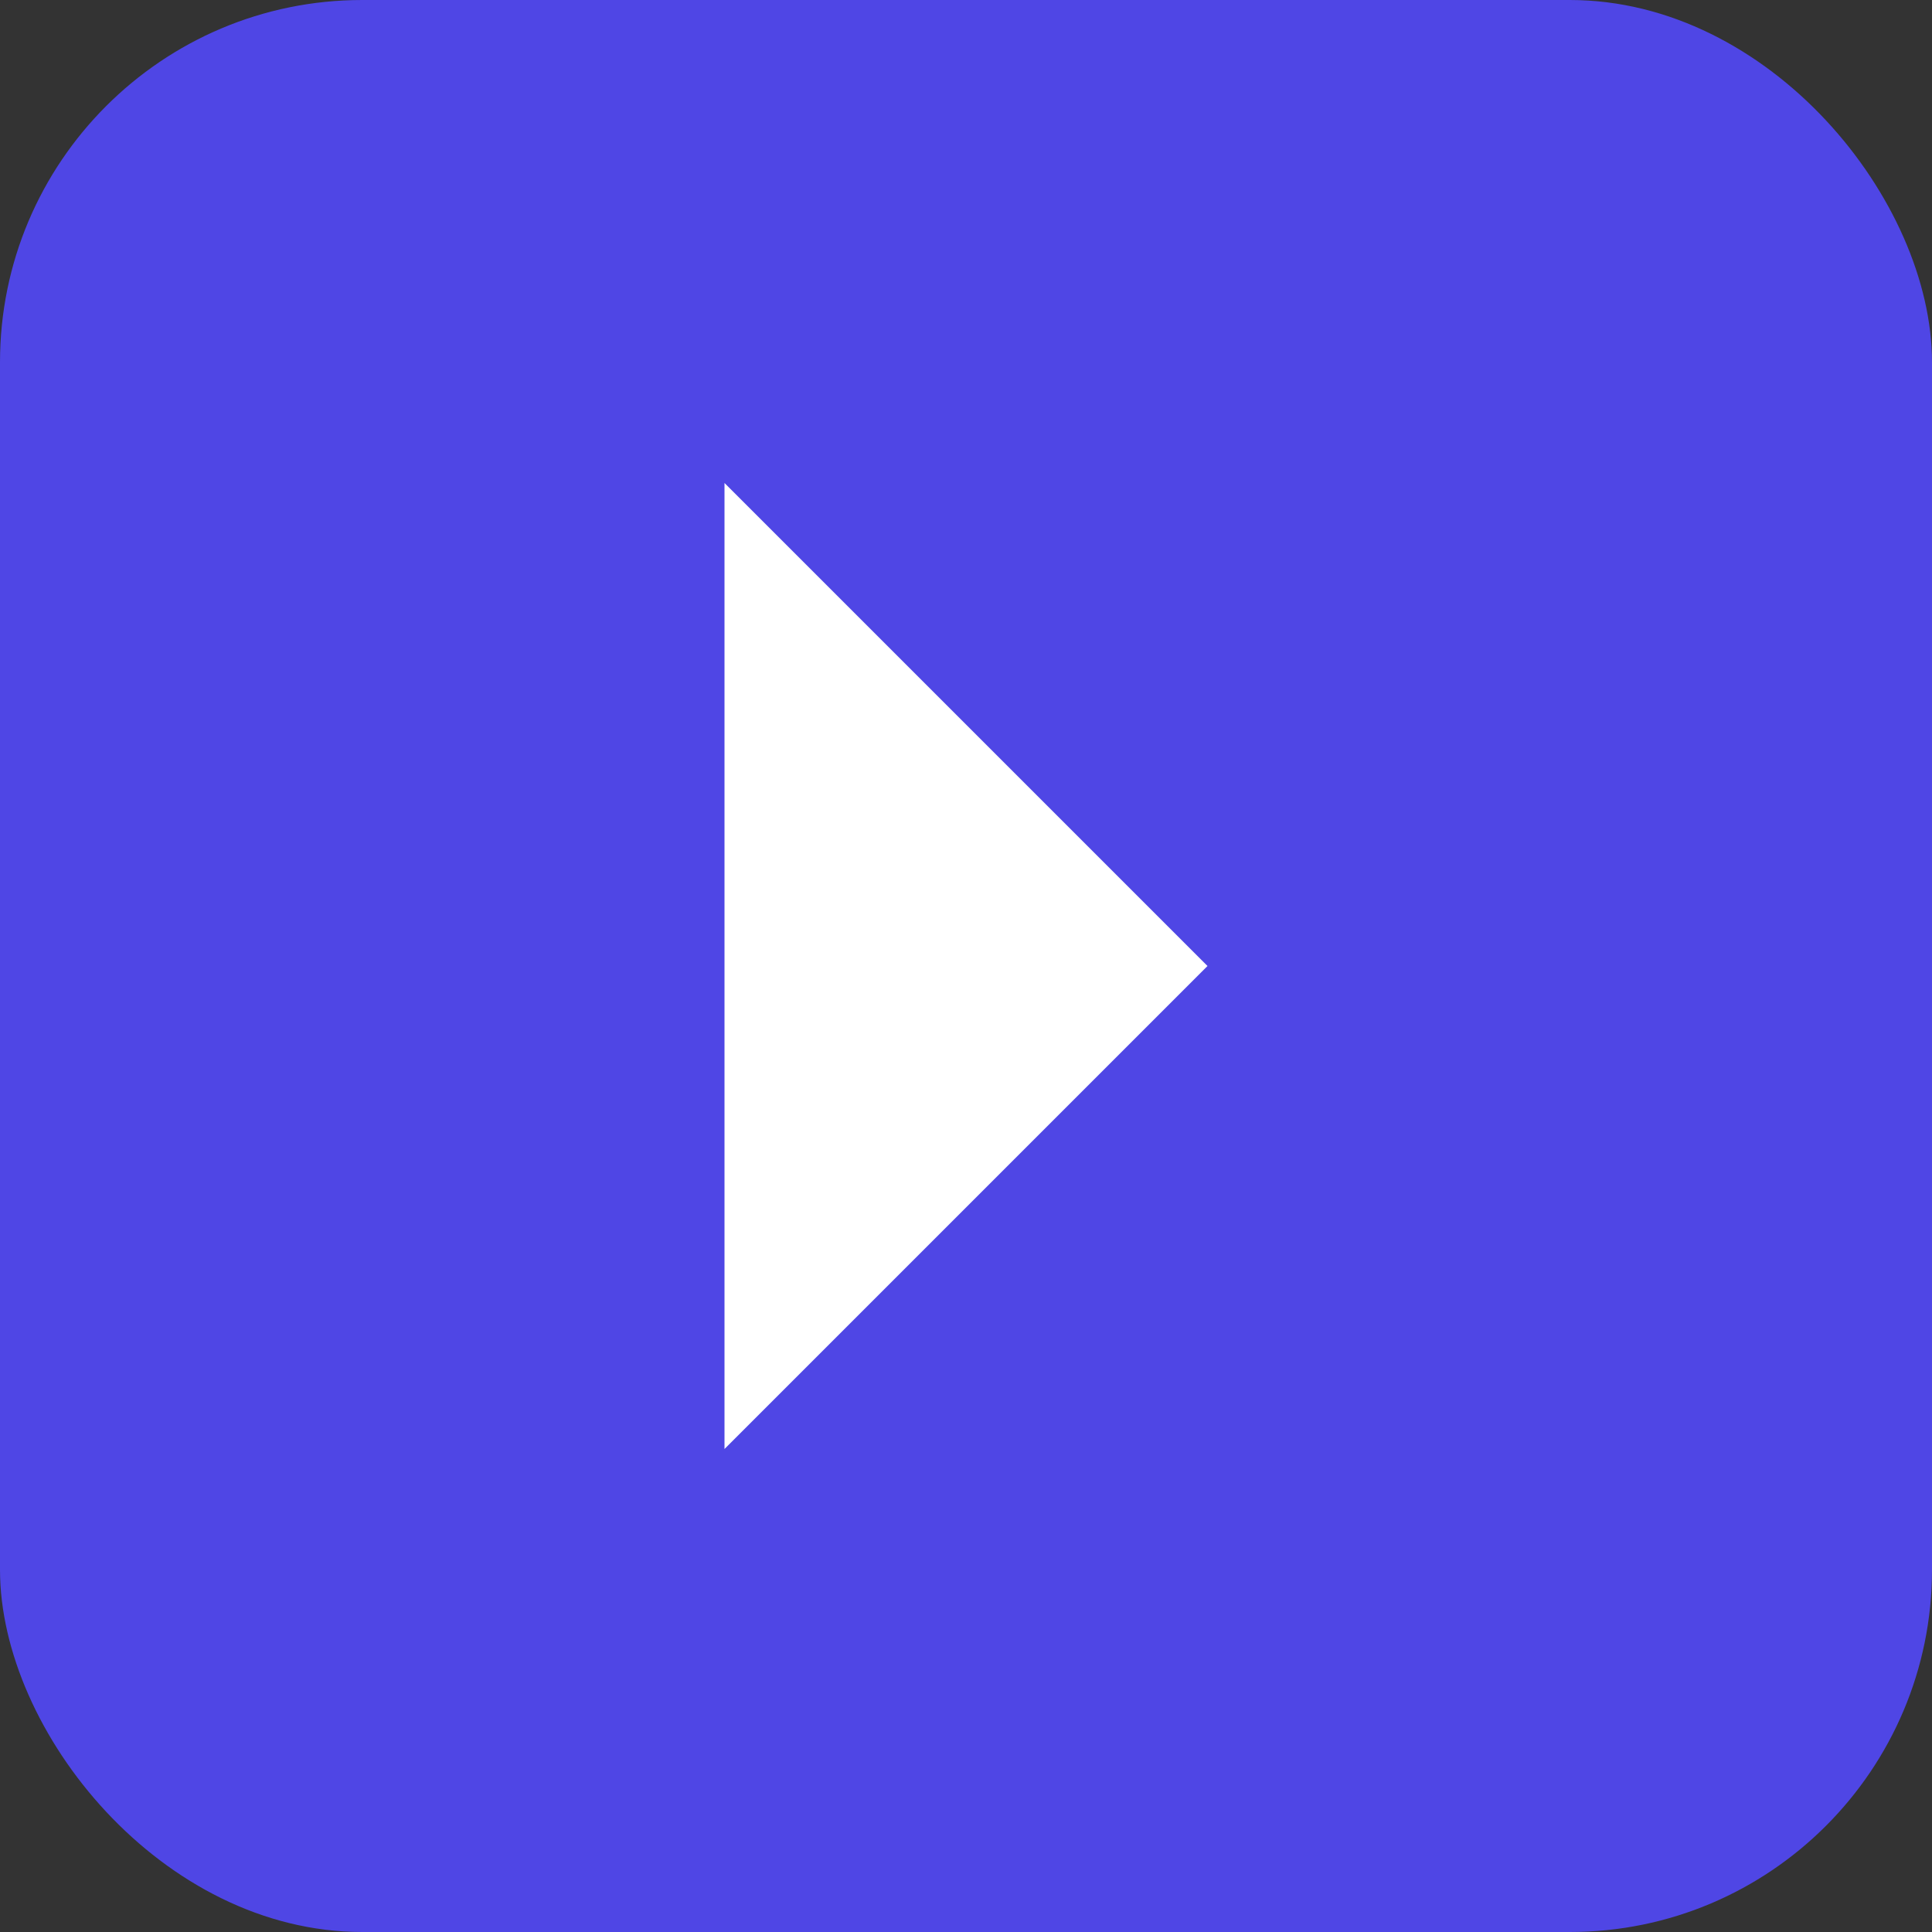 <svg width='32' height='32' viewBox='0 0 32 32' xmlns='http://www.w3.org/2000/svg'>
  <rect x="0" y="0" width="32" height="32" fill="#333333" stroke="none"/>
  <rect width='32' height='32' rx='6' fill='#4F46E5'/>
  <path d='M12 8L20 16L12 24V8Z' fill='white'/>
</svg>